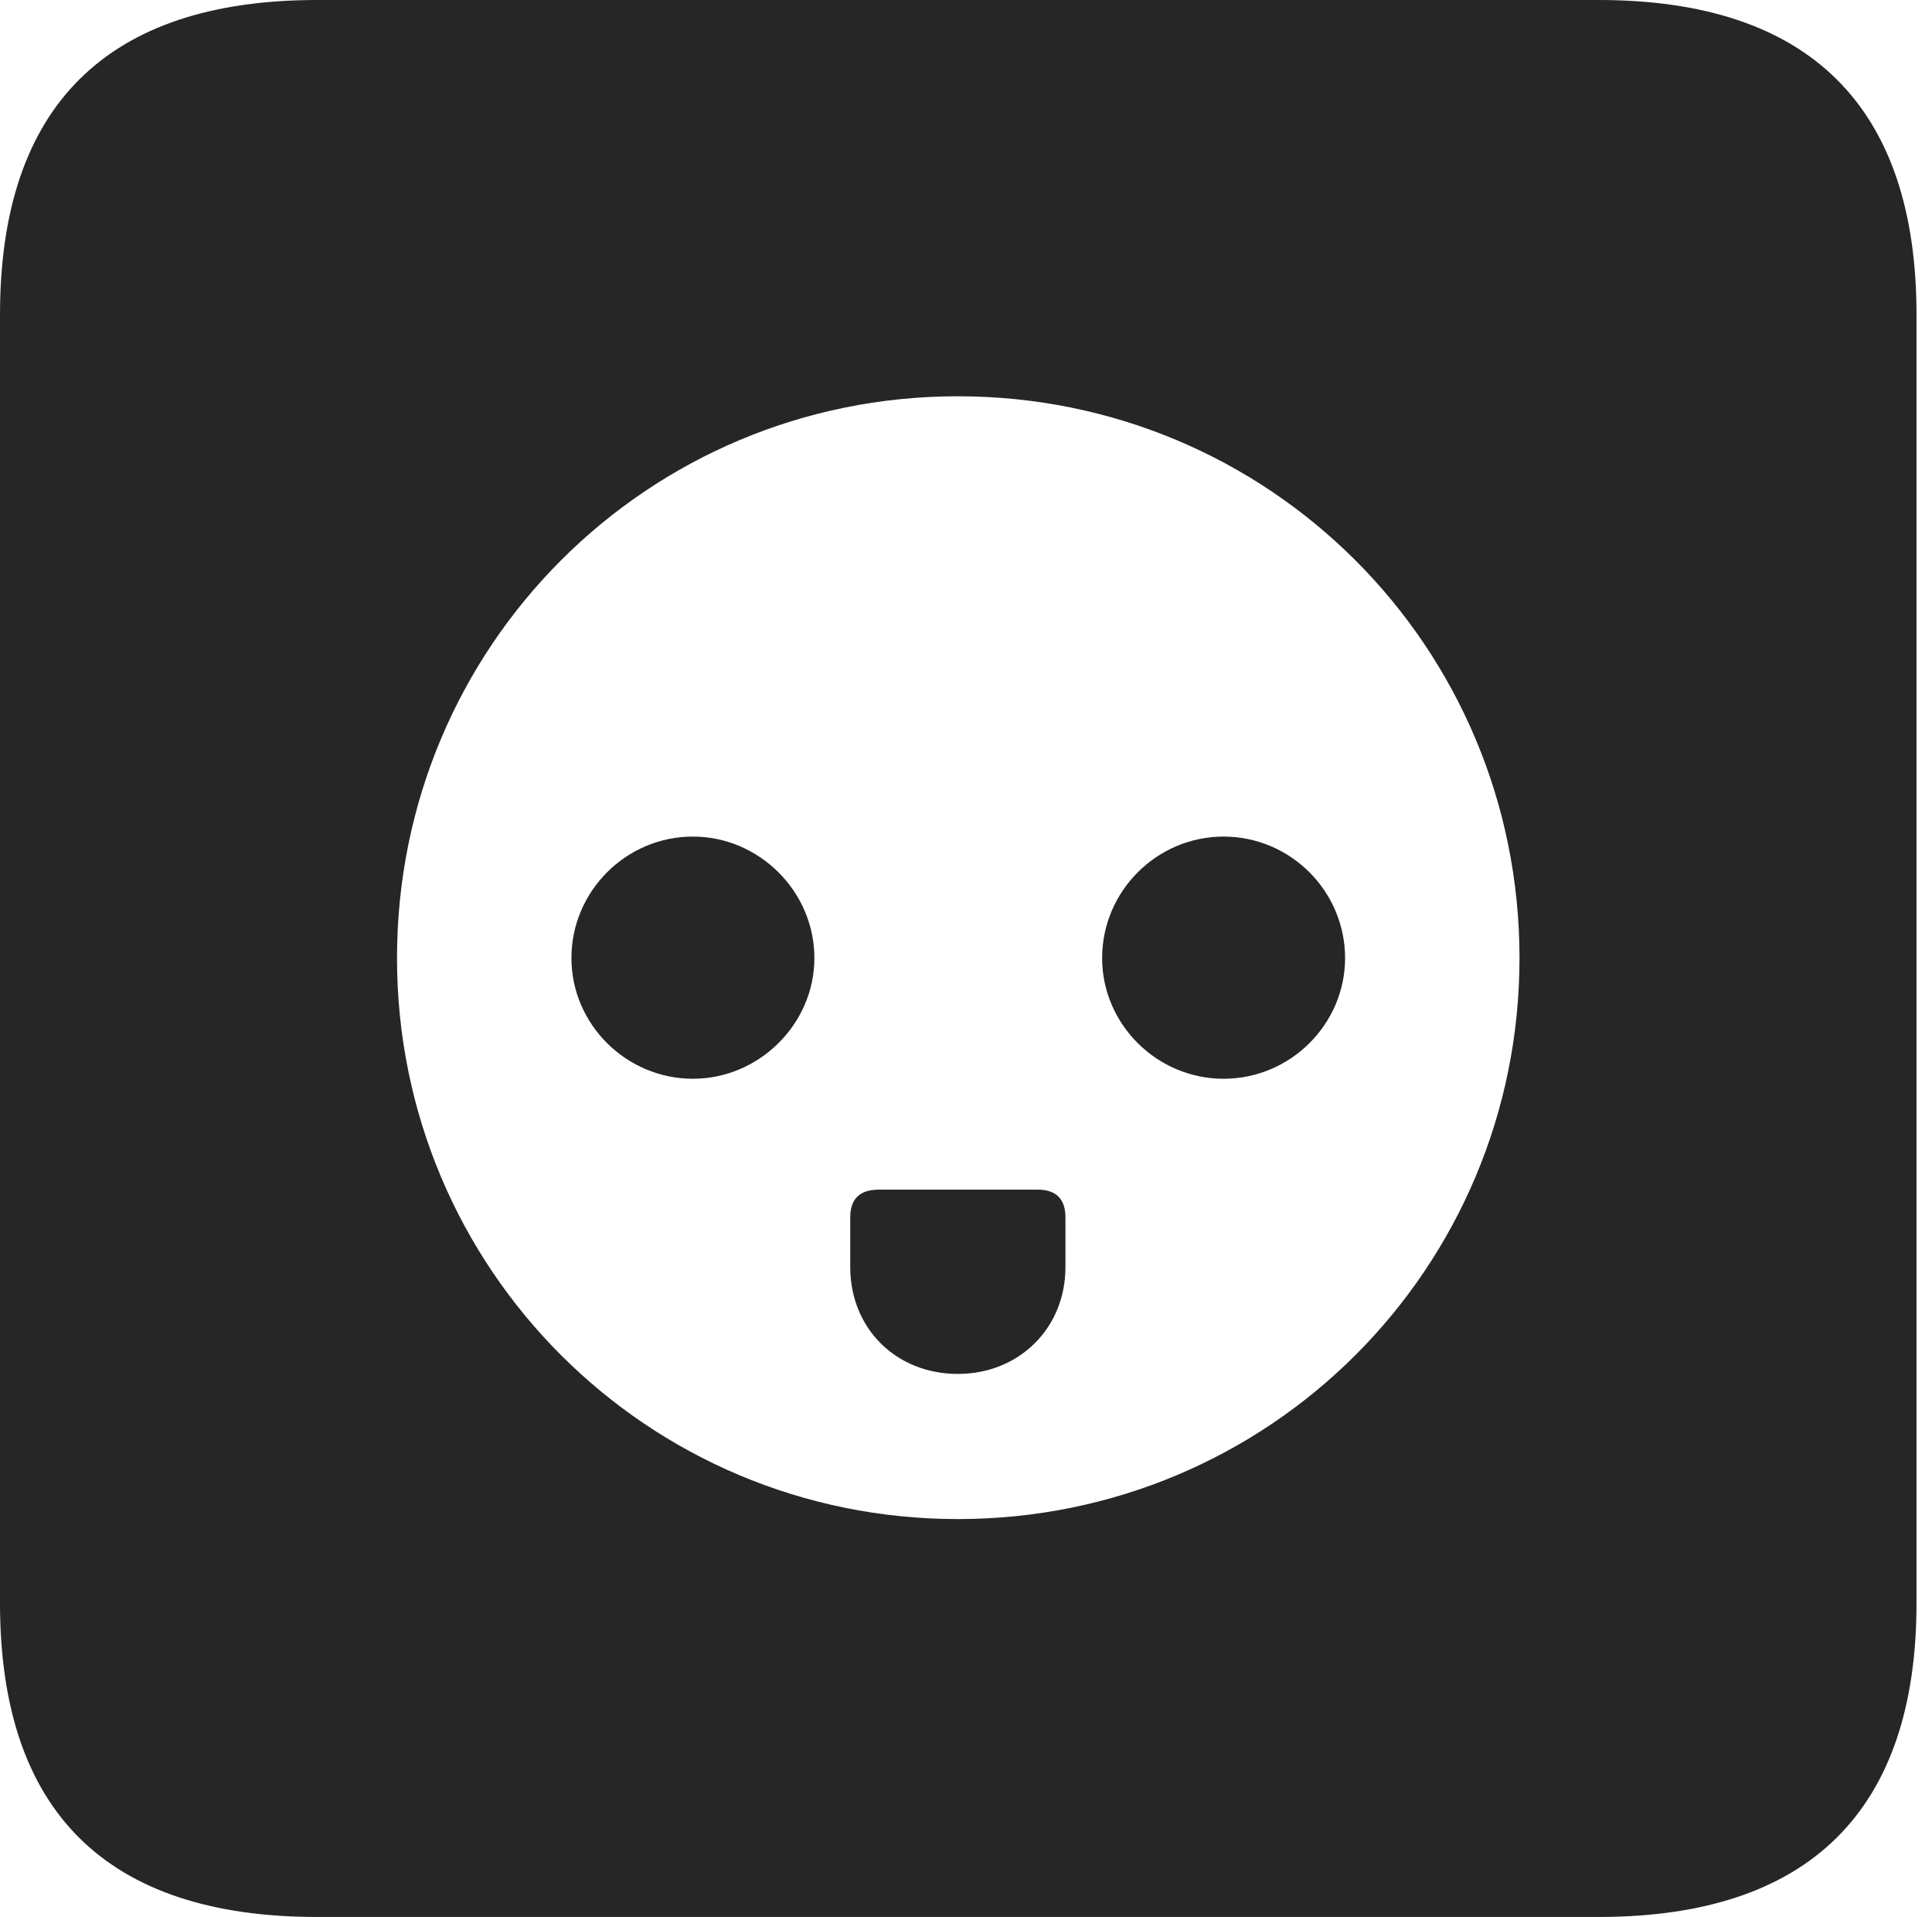 <?xml version="1.0" encoding="UTF-8"?>
<!--Generator: Apple Native CoreSVG 326-->
<!DOCTYPE svg
PUBLIC "-//W3C//DTD SVG 1.1//EN"
       "http://www.w3.org/Graphics/SVG/1.1/DTD/svg11.dtd">
<svg version="1.1" xmlns="http://www.w3.org/2000/svg" xmlns:xlink="http://www.w3.org/1999/xlink" viewBox="0 0 46.289 45.918">
 <g>
  <rect height="45.918" opacity="0" width="46.289" x="0" y="0"/>
  <path d="M45.918 7.539L45.918 38.398C45.918 43.359 43.359 45.918 38.301 45.918L7.598 45.918C2.559 45.918 0 43.398 0 38.398L0 7.539C0 2.539 2.559 0 7.598 0L38.301 0C43.359 0 45.918 2.559 45.918 7.539ZM9.512 22.949C9.512 30.391 15.508 36.387 22.949 36.387C30.41 36.387 36.406 30.391 36.406 22.949C36.406 15.488 30.41 9.492 22.949 9.492C15.508 9.492 9.512 15.488 9.512 22.949ZM25.527 29.16L25.527 30.352C25.527 31.816 24.414 32.91 22.949 32.91C21.465 32.91 20.371 31.816 20.371 30.352L20.371 29.16C20.371 28.73 20.586 28.496 21.055 28.496L24.863 28.496C25.312 28.496 25.527 28.73 25.527 29.16ZM19.512 22.949C19.512 24.531 18.184 25.84 16.602 25.84C15 25.84 13.691 24.531 13.691 22.949C13.691 21.348 15 20.039 16.602 20.039C18.184 20.039 19.512 21.348 19.512 22.949ZM32.227 22.949C32.227 24.531 30.918 25.84 29.316 25.84C27.715 25.84 26.406 24.531 26.406 22.949C26.406 21.348 27.715 20.039 29.316 20.039C30.918 20.039 32.227 21.348 32.227 22.949Z" fill="black" fill-opacity="0.85"/>
 </g>
</svg>
